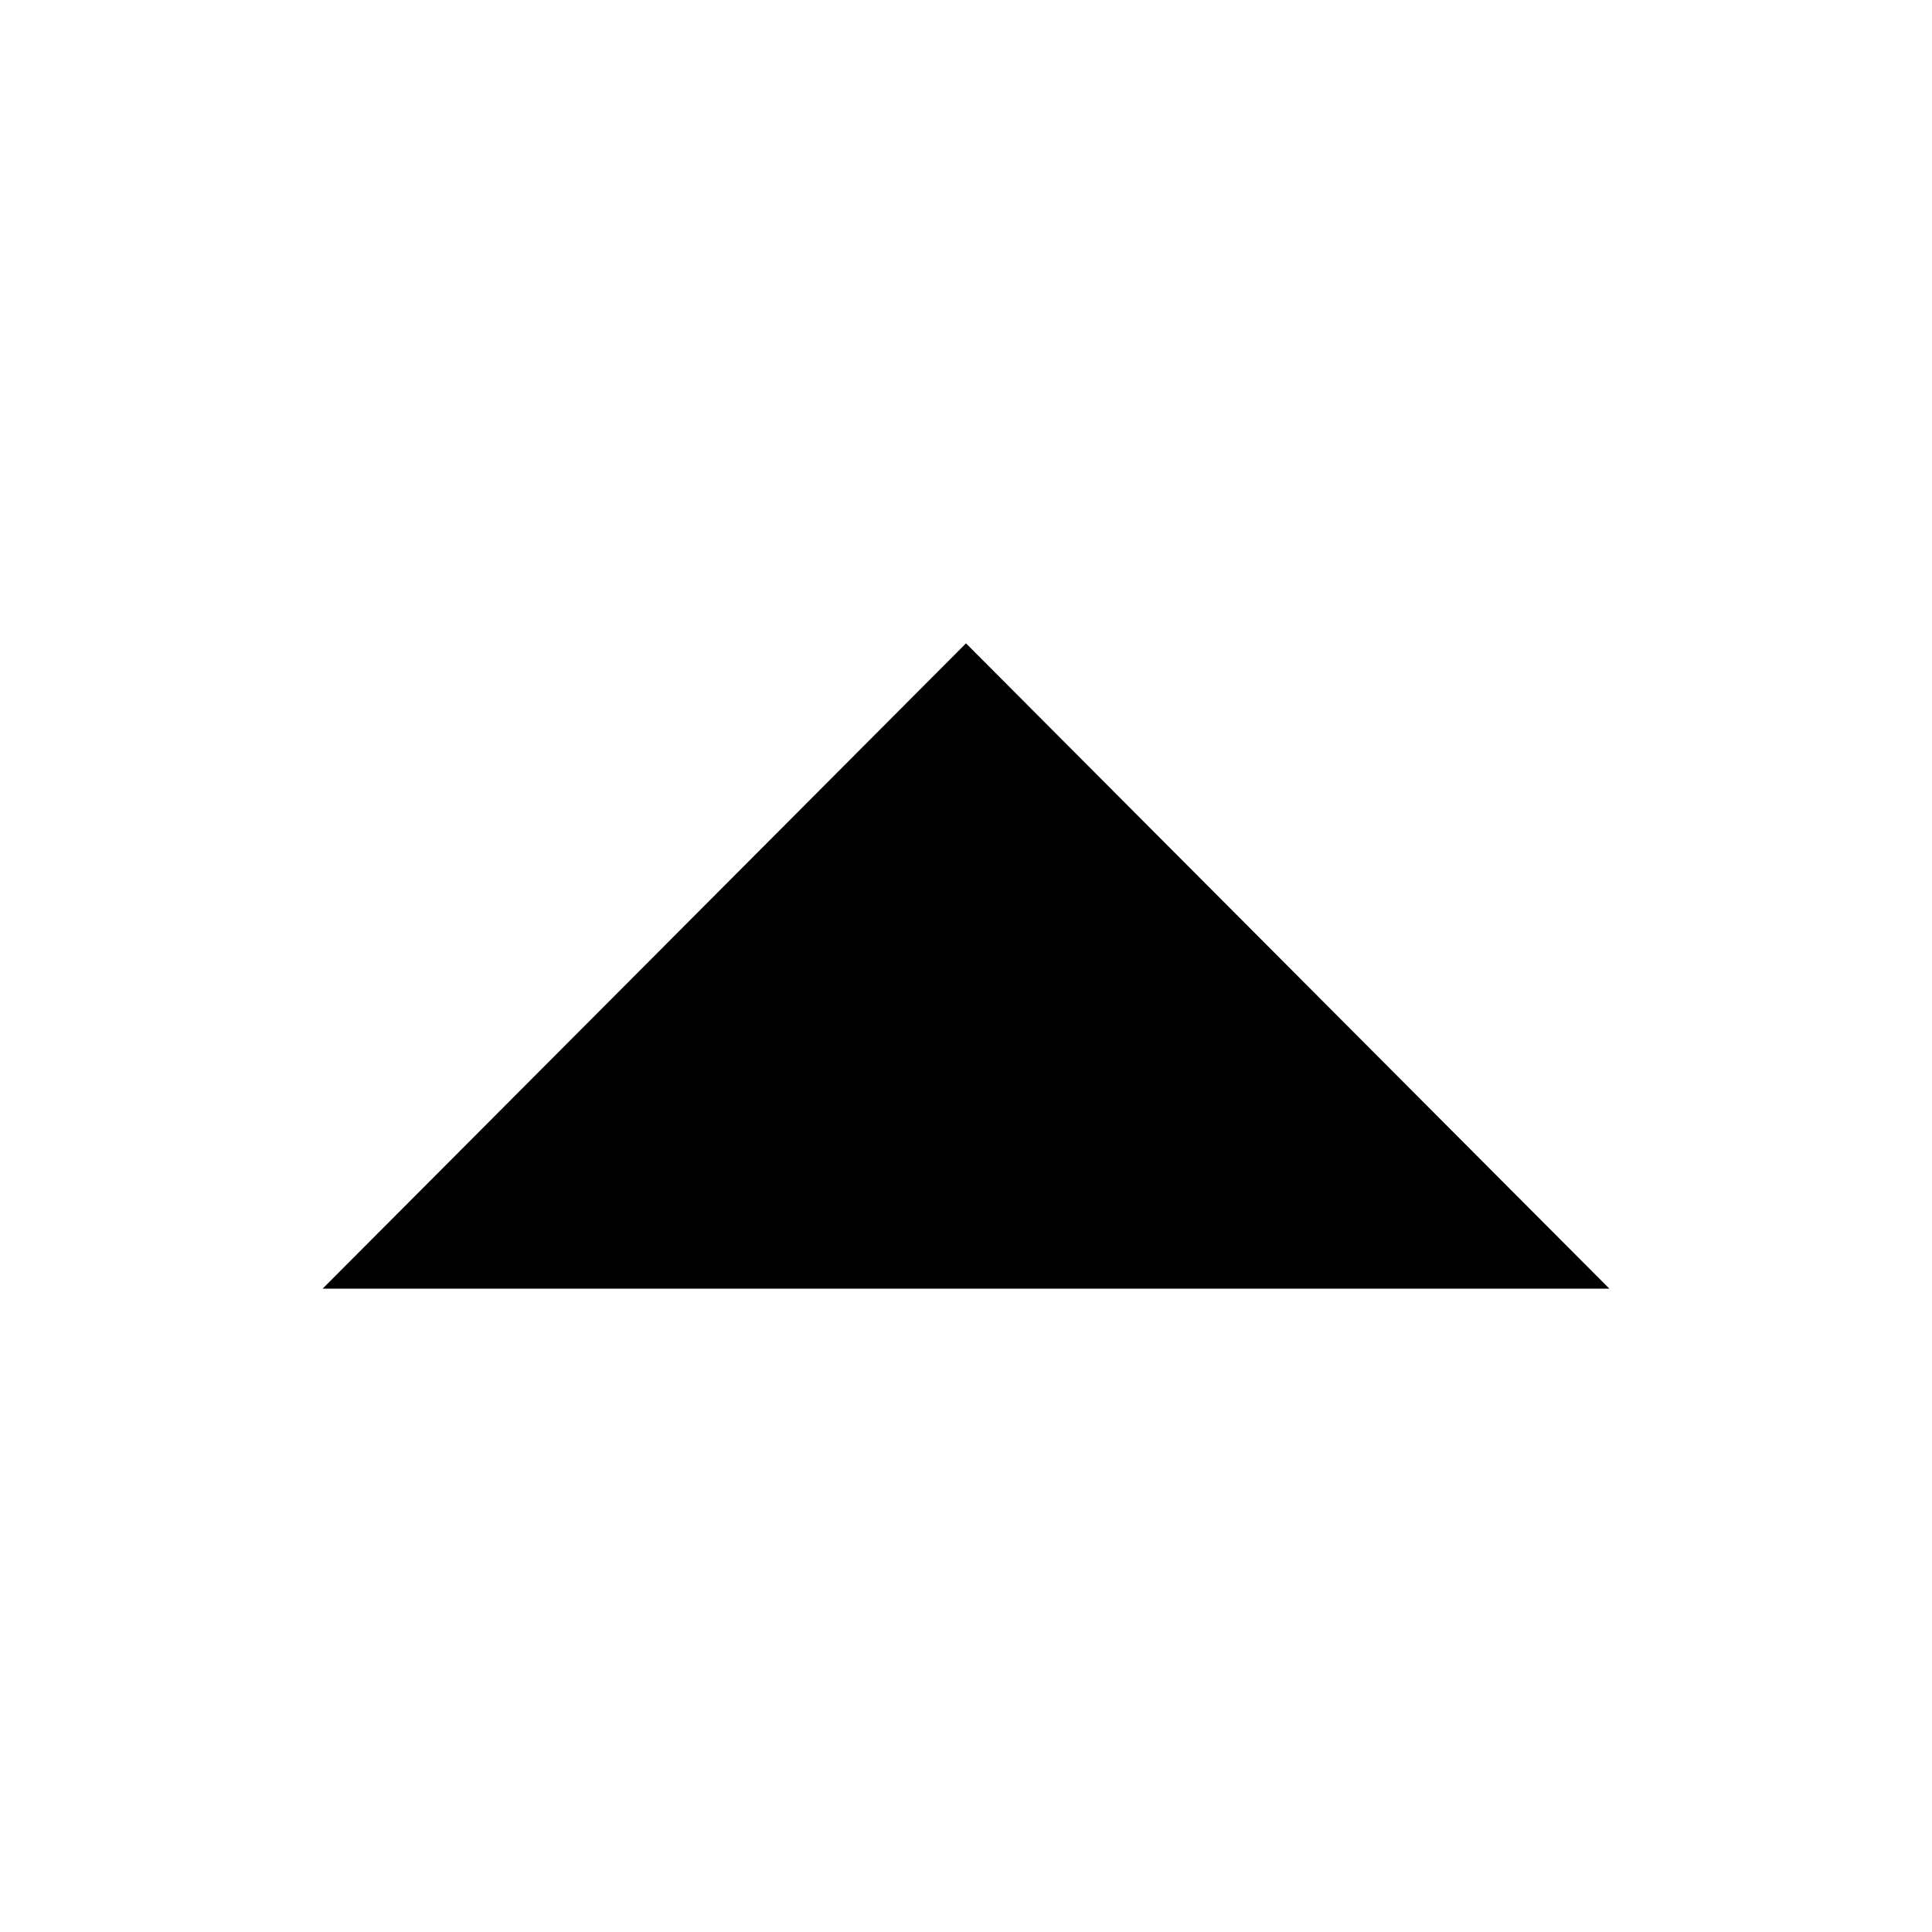 <!-- Generated by IcoMoon.io -->
<svg version="1.1" xmlns="http://www.w3.org/2000/svg" width="20" height="20" viewBox="0 0 20 20">
<title>up-triangle-small</title>
<path d="M16.66 13.34l-6.66-6.68-6.66 6.68z"></path>
</svg>
